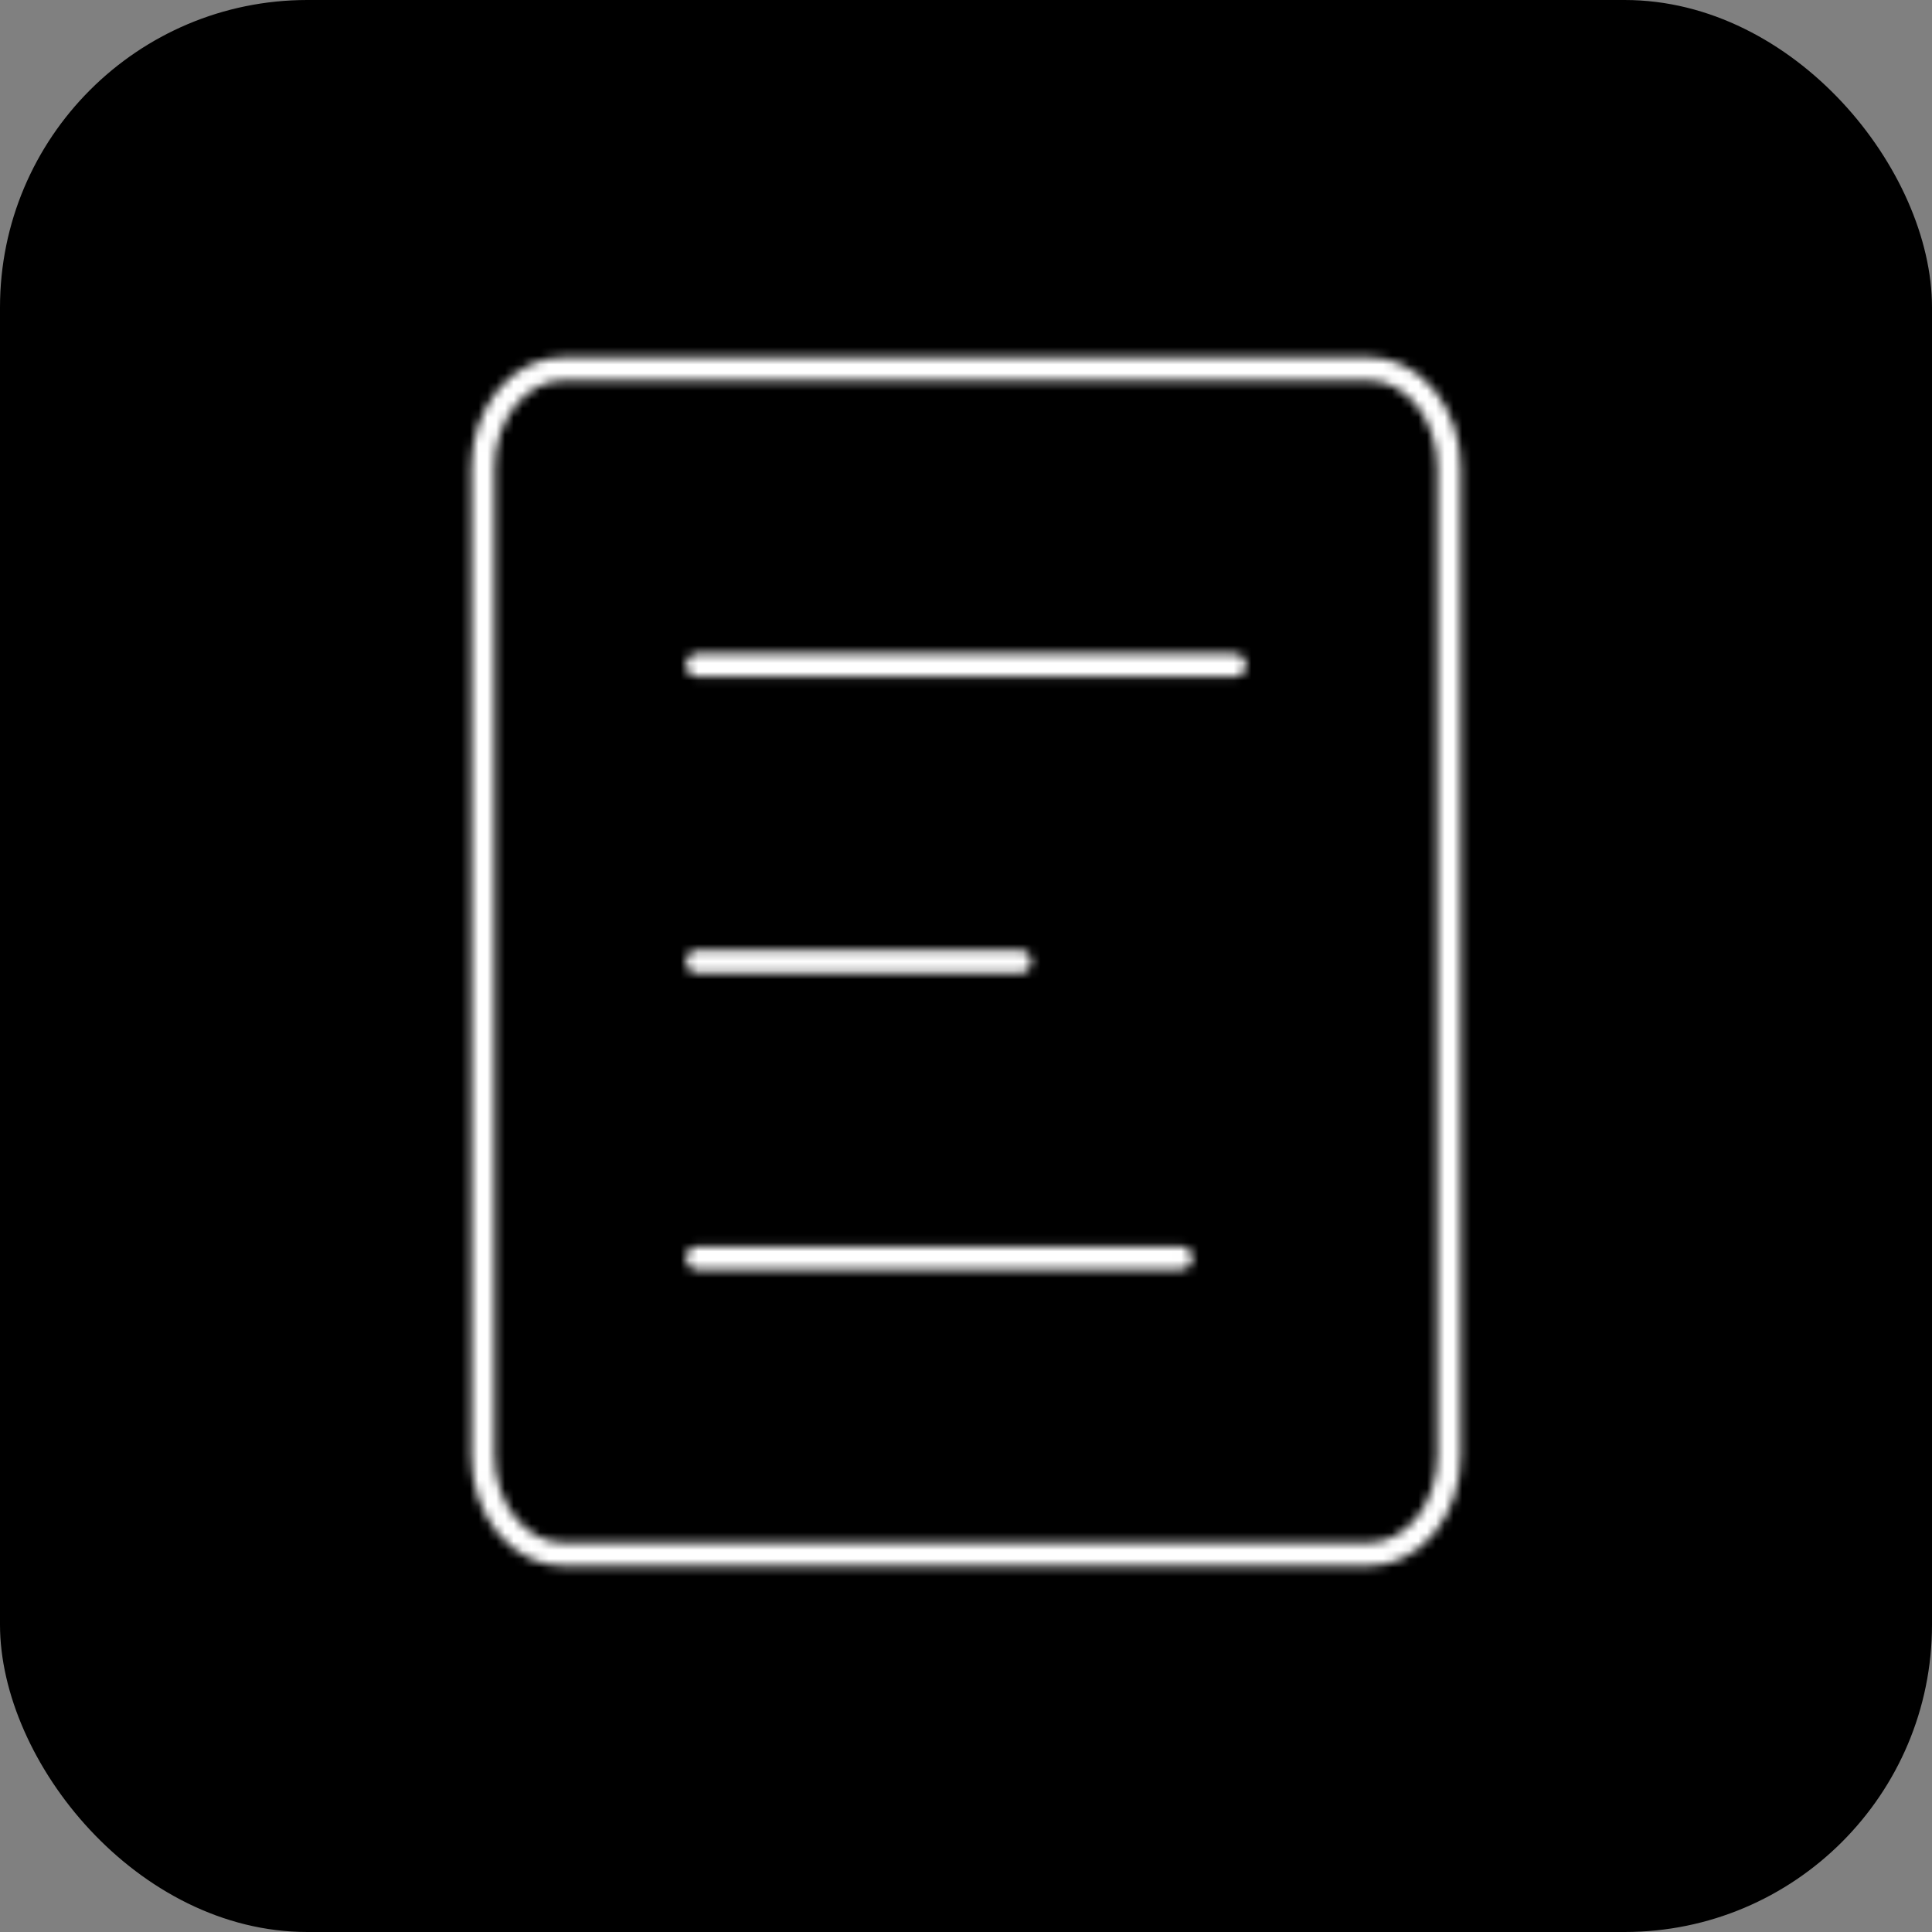 <svg width="220" height="220" viewBox="0 0 220 220" fill="none" xmlns="http://www.w3.org/2000/svg">
<rect x="0" y="0" width="220" height="220" fill="#808080" stroke="none"/>
<g id="txt2report-logo-light">
<rect id="bg" width="220" height="220" rx="35" fill="black"/>
<g id="report">
<mask id="mask0_267_22" style="mask-type:luminance" maskUnits="userSpaceOnUse" x="53" y="40" width="114" height="139">
<g id="Group">
<g id="Group_2">
<path id="Vector" d="M155.833 42H64.167C61.736 42 59.404 43.185 57.685 45.295C55.966 47.405 55 50.266 55 53.25V165.75C55 168.734 55.966 171.595 57.685 173.705C59.404 175.815 61.736 177 64.167 177H155.833C158.264 177 160.596 175.815 162.315 173.705C164.034 171.595 165 168.734 165 165.75V53.25C165 50.266 164.034 47.405 162.315 45.295C160.596 43.185 158.264 42 155.833 42Z" stroke="white" stroke-width="2.667" stroke-linejoin="round"/>
<path id="Vector_2" d="M116.111 109.5H79.444M140.556 75.75H79.444M134.444 143.25H79.444" stroke="white" stroke-width="2.667" stroke-linecap="round" stroke-linejoin="round"/>
</g>
</g>
</mask>
<g mask="url(#mask0_267_22)">
<path id="Vector_3" d="M36.667 19.5H183.333V199.5H36.667V19.5Z" fill="white"/>
</g>
</g>
</g>
</svg>
